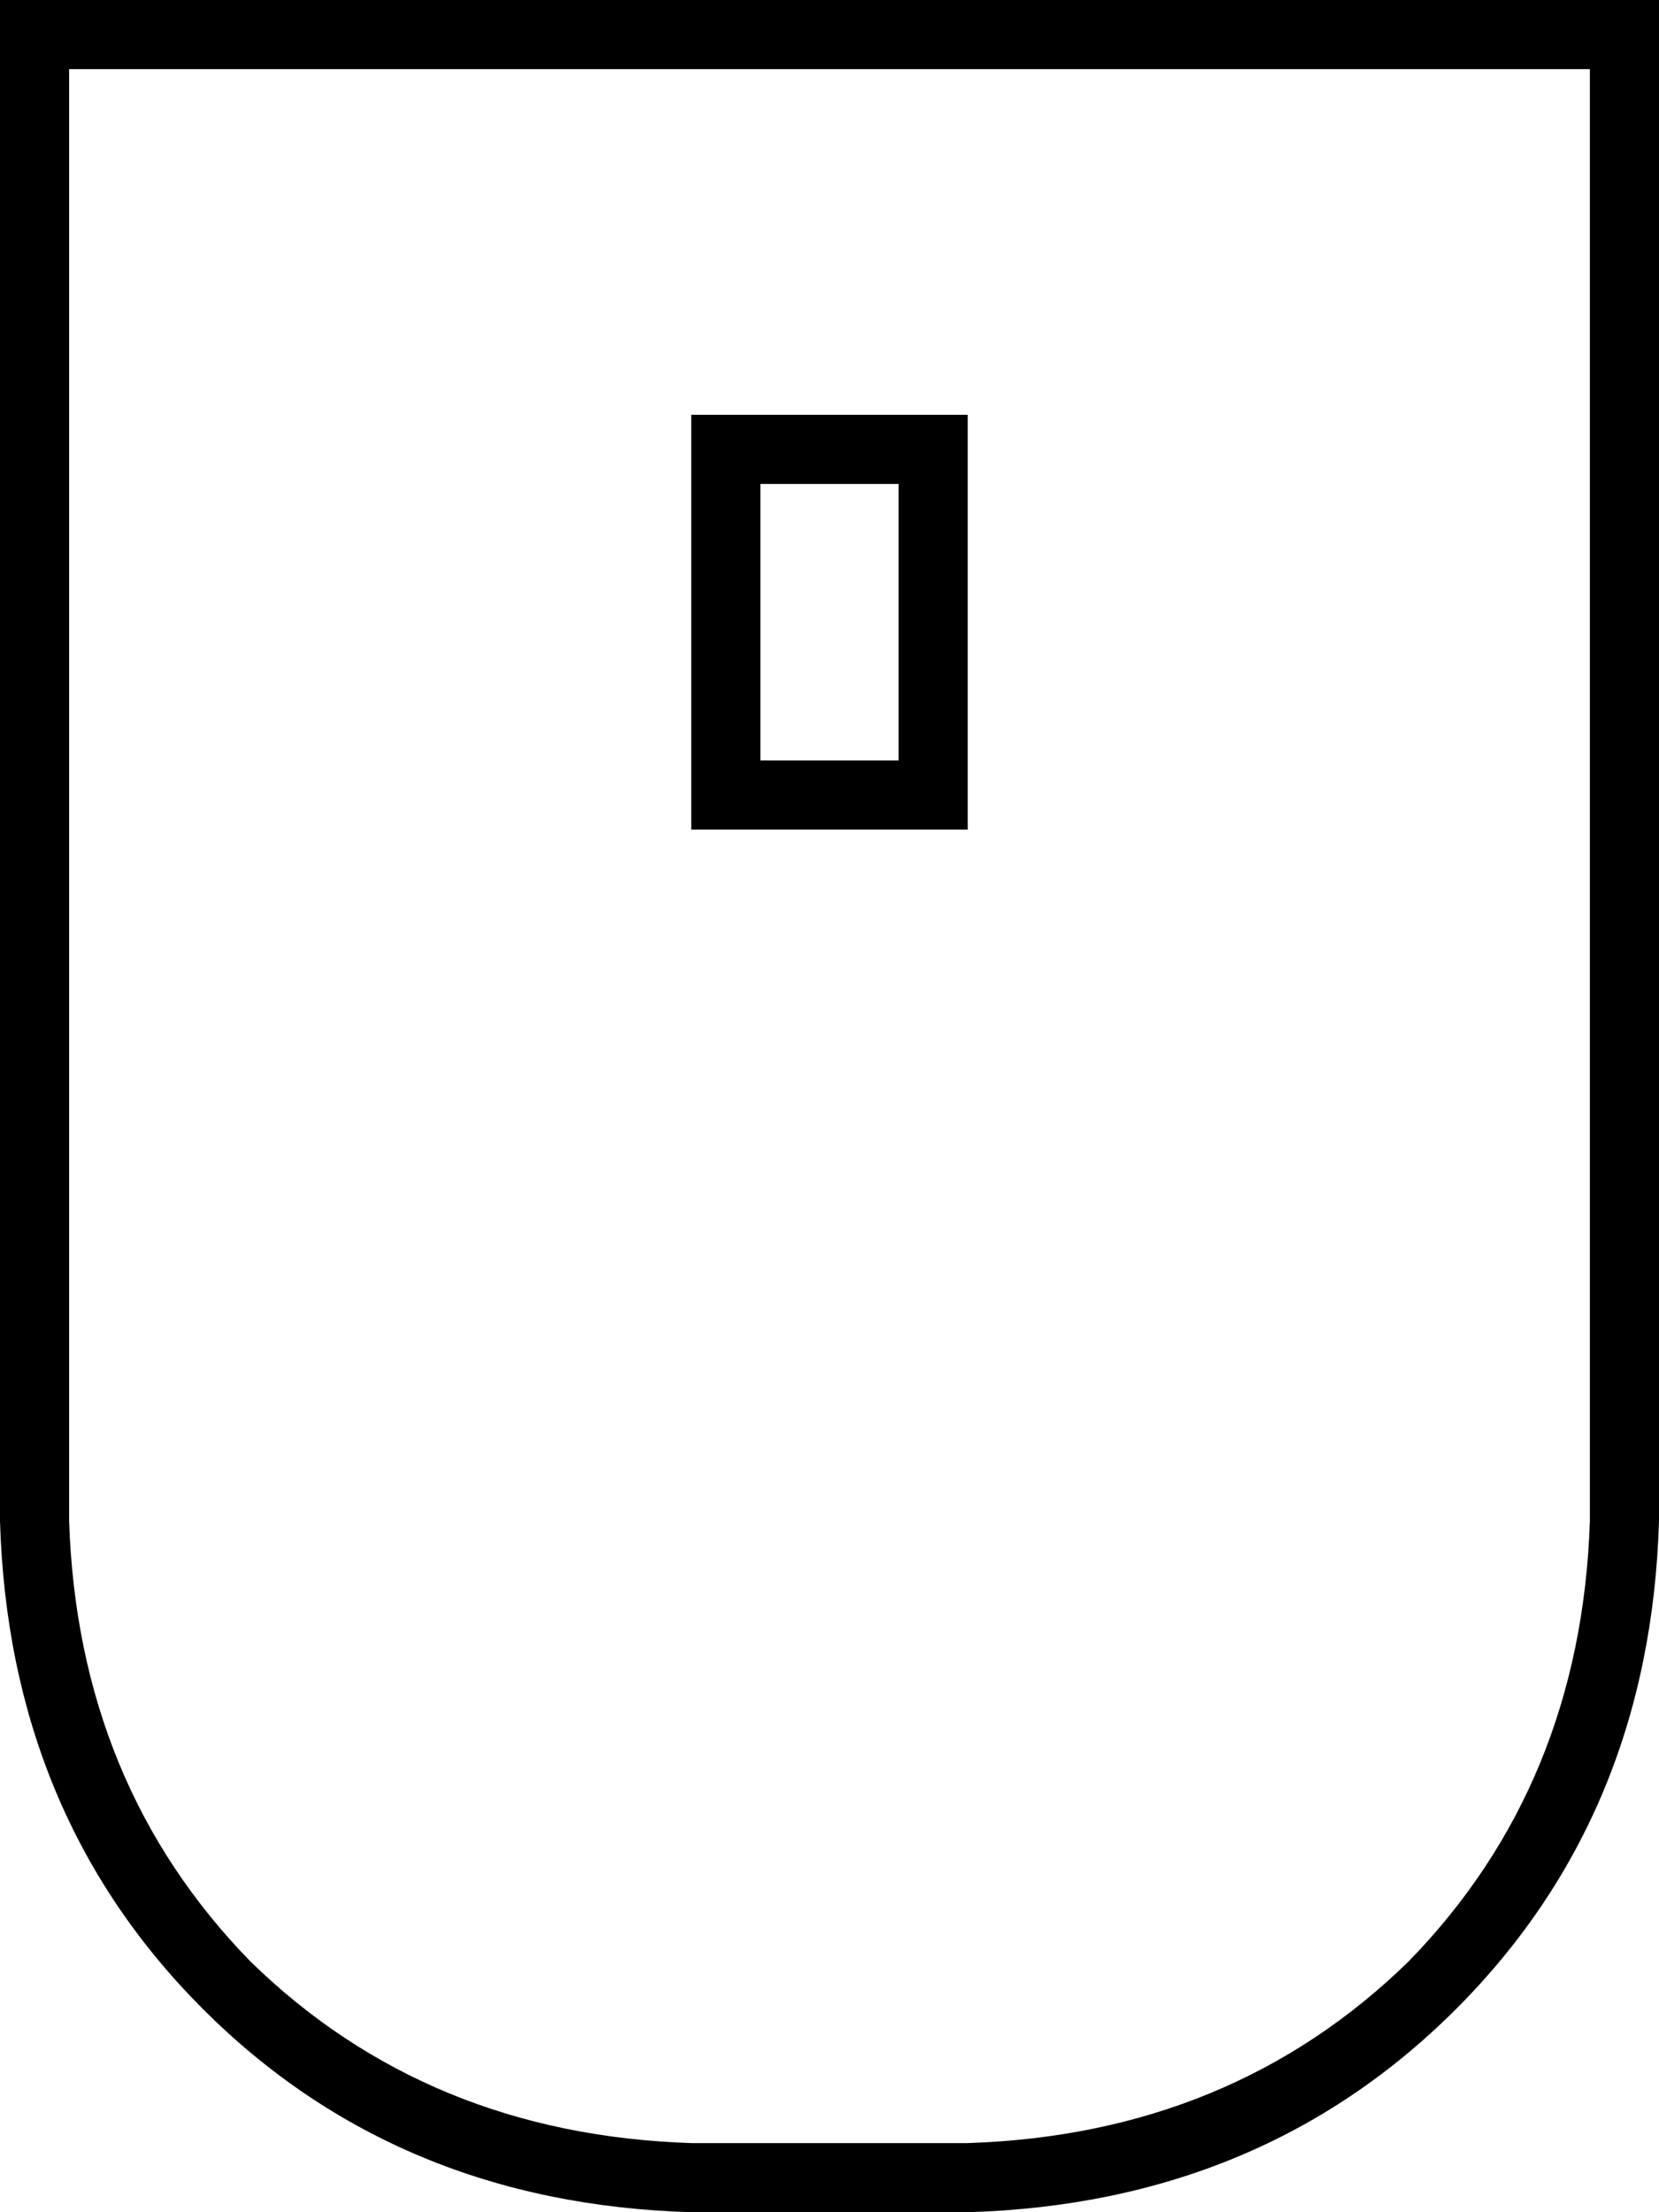 <svg xmlns="http://www.w3.org/2000/svg" viewBox="0 0 384 512">
  <path d="M 224 496 Q 285 494 326 454 L 326 454 L 326 454 Q 366 413 368 352 L 368 16 L 368 16 L 16 16 L 16 16 L 16 352 L 16 352 Q 18 413 58 454 Q 99 494 160 496 L 224 496 L 224 496 Z M 0 0 L 16 0 L 0 0 L 384 0 L 384 16 L 384 16 L 384 352 L 384 352 Q 382 420 337 465 Q 292 510 224 512 L 160 512 L 160 512 Q 92 510 47 465 Q 2 420 0 352 L 0 16 L 0 16 L 0 0 L 0 0 Z M 176 112 L 176 176 L 176 112 L 176 176 L 208 176 L 208 176 L 208 112 L 208 112 L 176 112 L 176 112 Z M 160 96 L 176 96 L 160 96 L 224 96 L 224 112 L 224 112 L 224 176 L 224 176 L 224 192 L 224 192 L 208 192 L 160 192 L 160 176 L 160 176 L 160 112 L 160 112 L 160 96 L 160 96 Z" />
</svg>